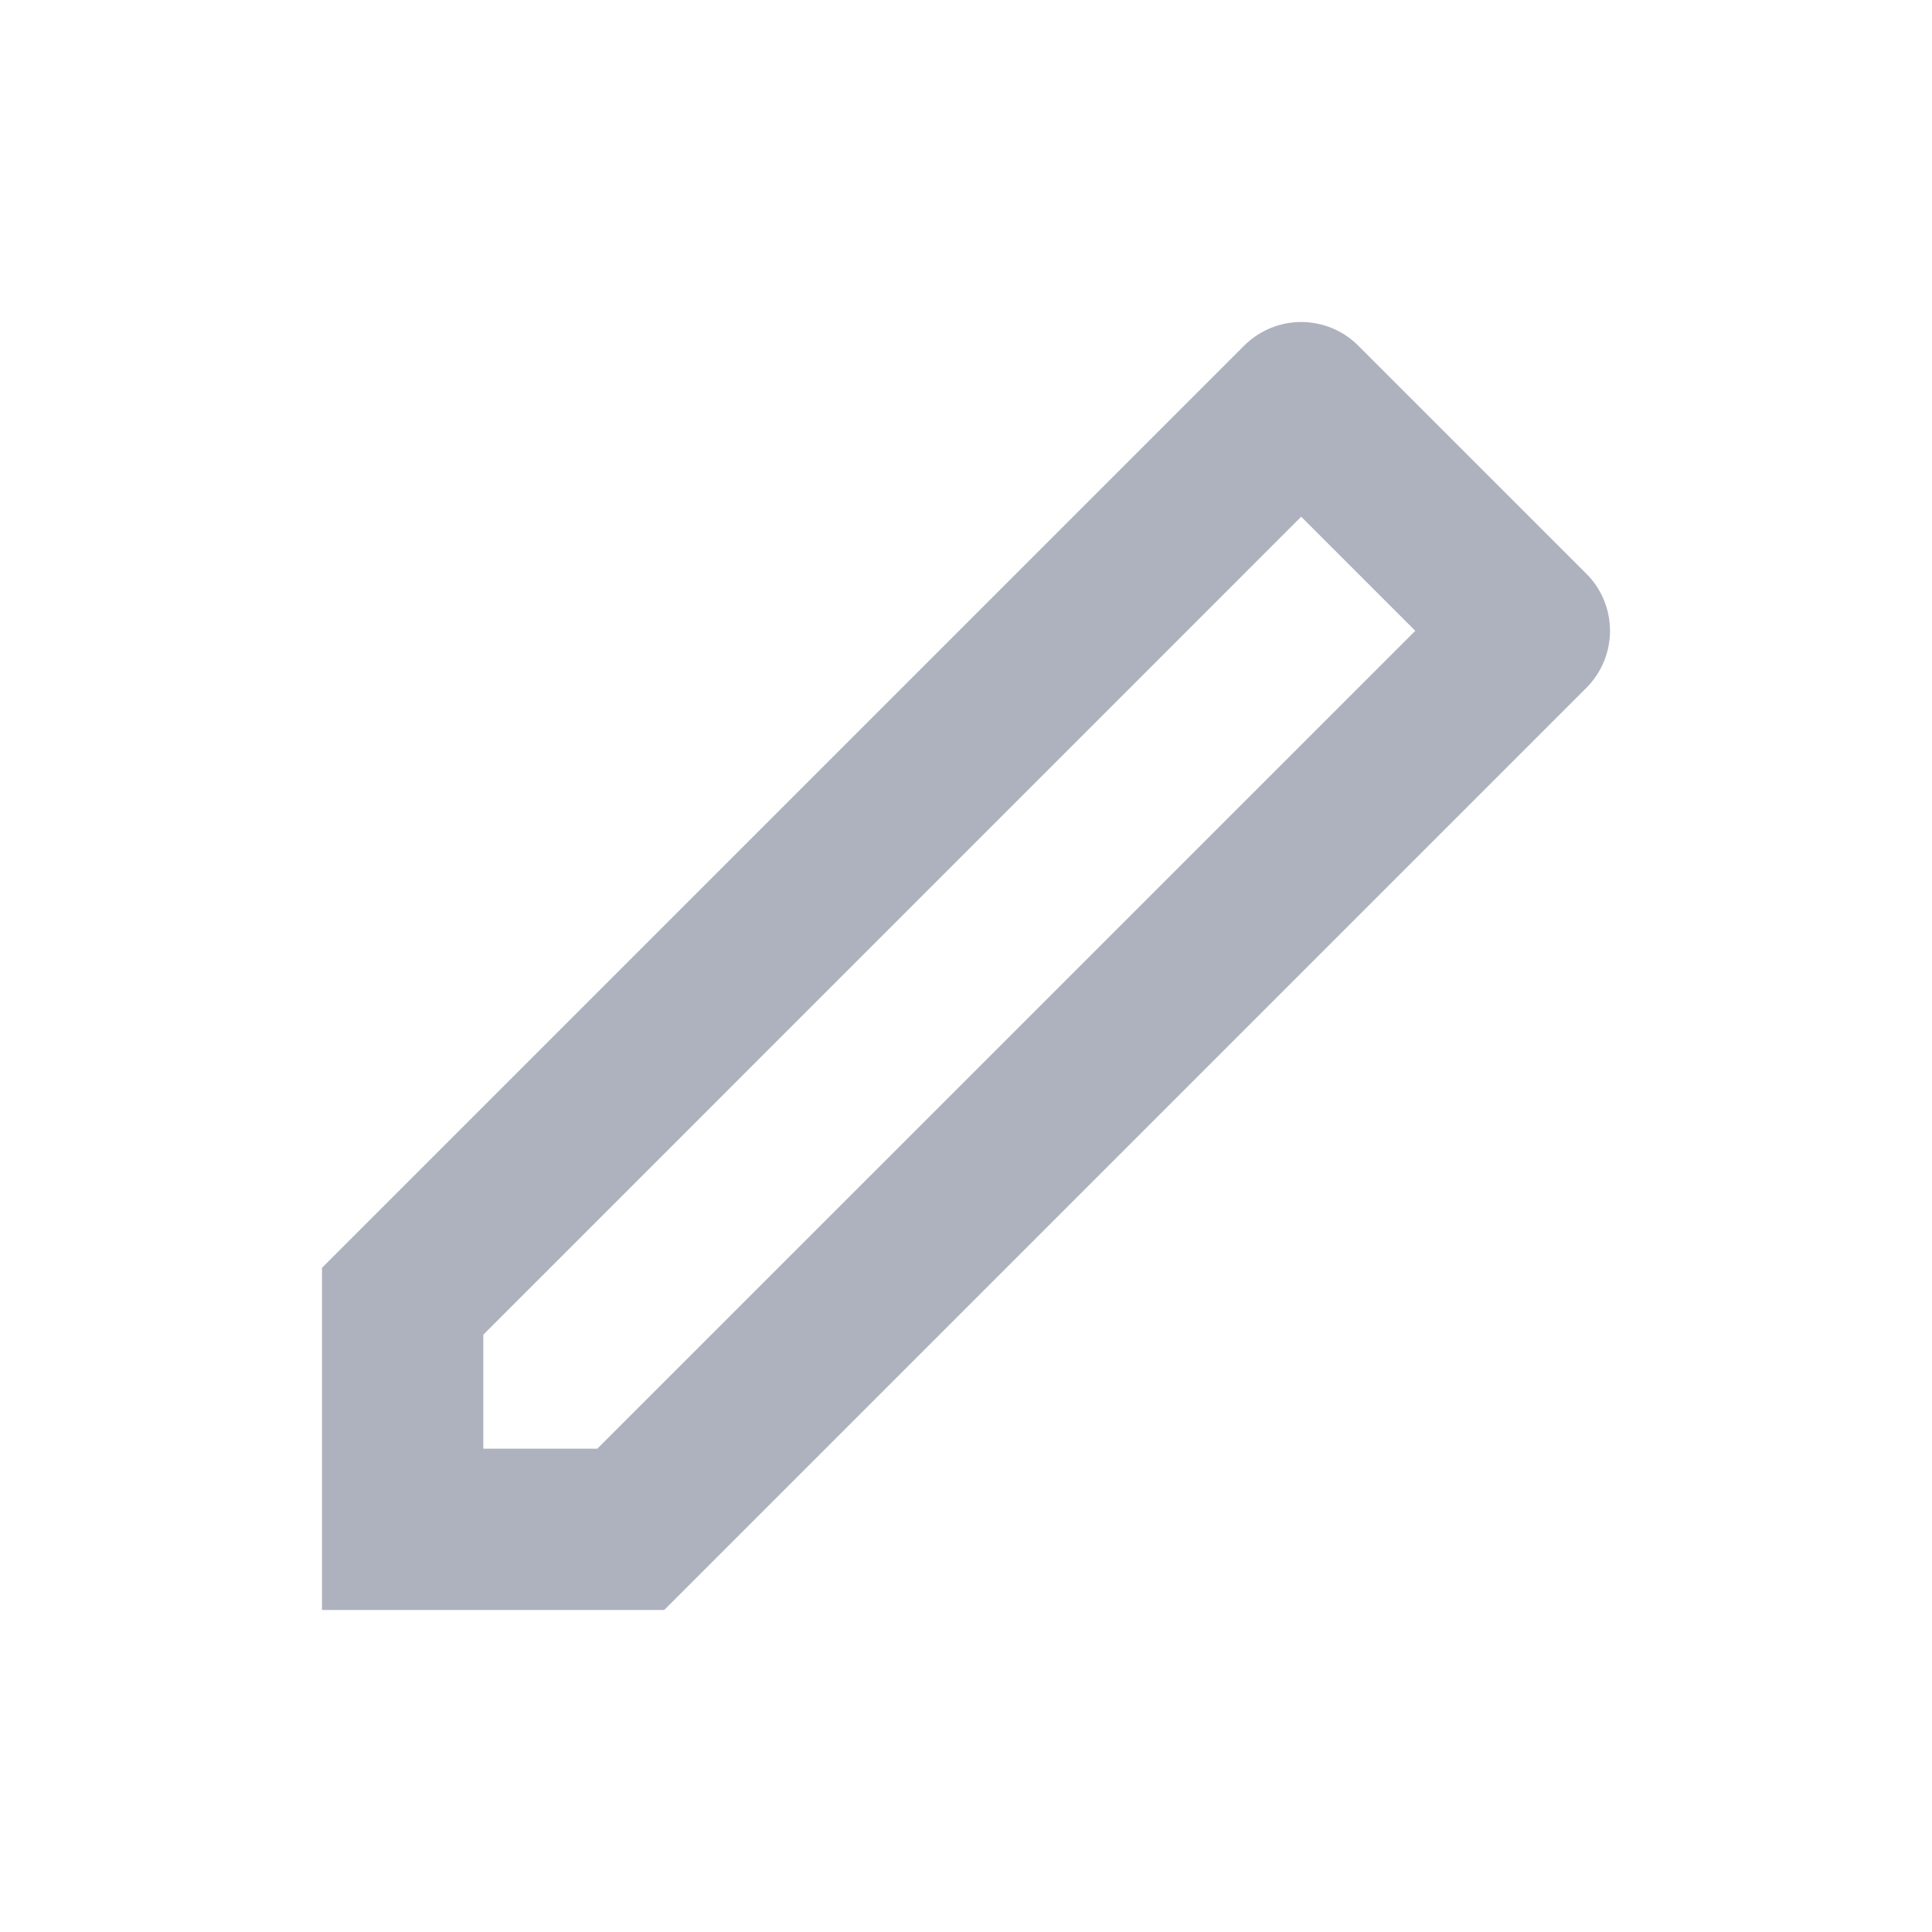 <svg width="24" height="24" viewBox="0 0 24 24" fill="none" xmlns="http://www.w3.org/2000/svg">
<g clip-path="url(#clip0_6727_1730)">
<path d="M7.42 17.996L17.581 7.836L16.164 6.419L6.004 16.58V17.996H7.42ZM8.251 20H4V15.749L15.456 4.293C15.644 4.106 15.899 4 16.164 4C16.43 4 16.685 4.106 16.872 4.293L19.707 7.128C19.895 7.315 20 7.57 20 7.836C20 8.101 19.895 8.356 19.707 8.544L8.251 20Z" fill="#AEB2BF"/>
</g>
<defs>
<clipPath id="clip0_6727_1730">
<rect width="24" height="24" fill="white"/>
</clipPath>
</defs>
</svg>
